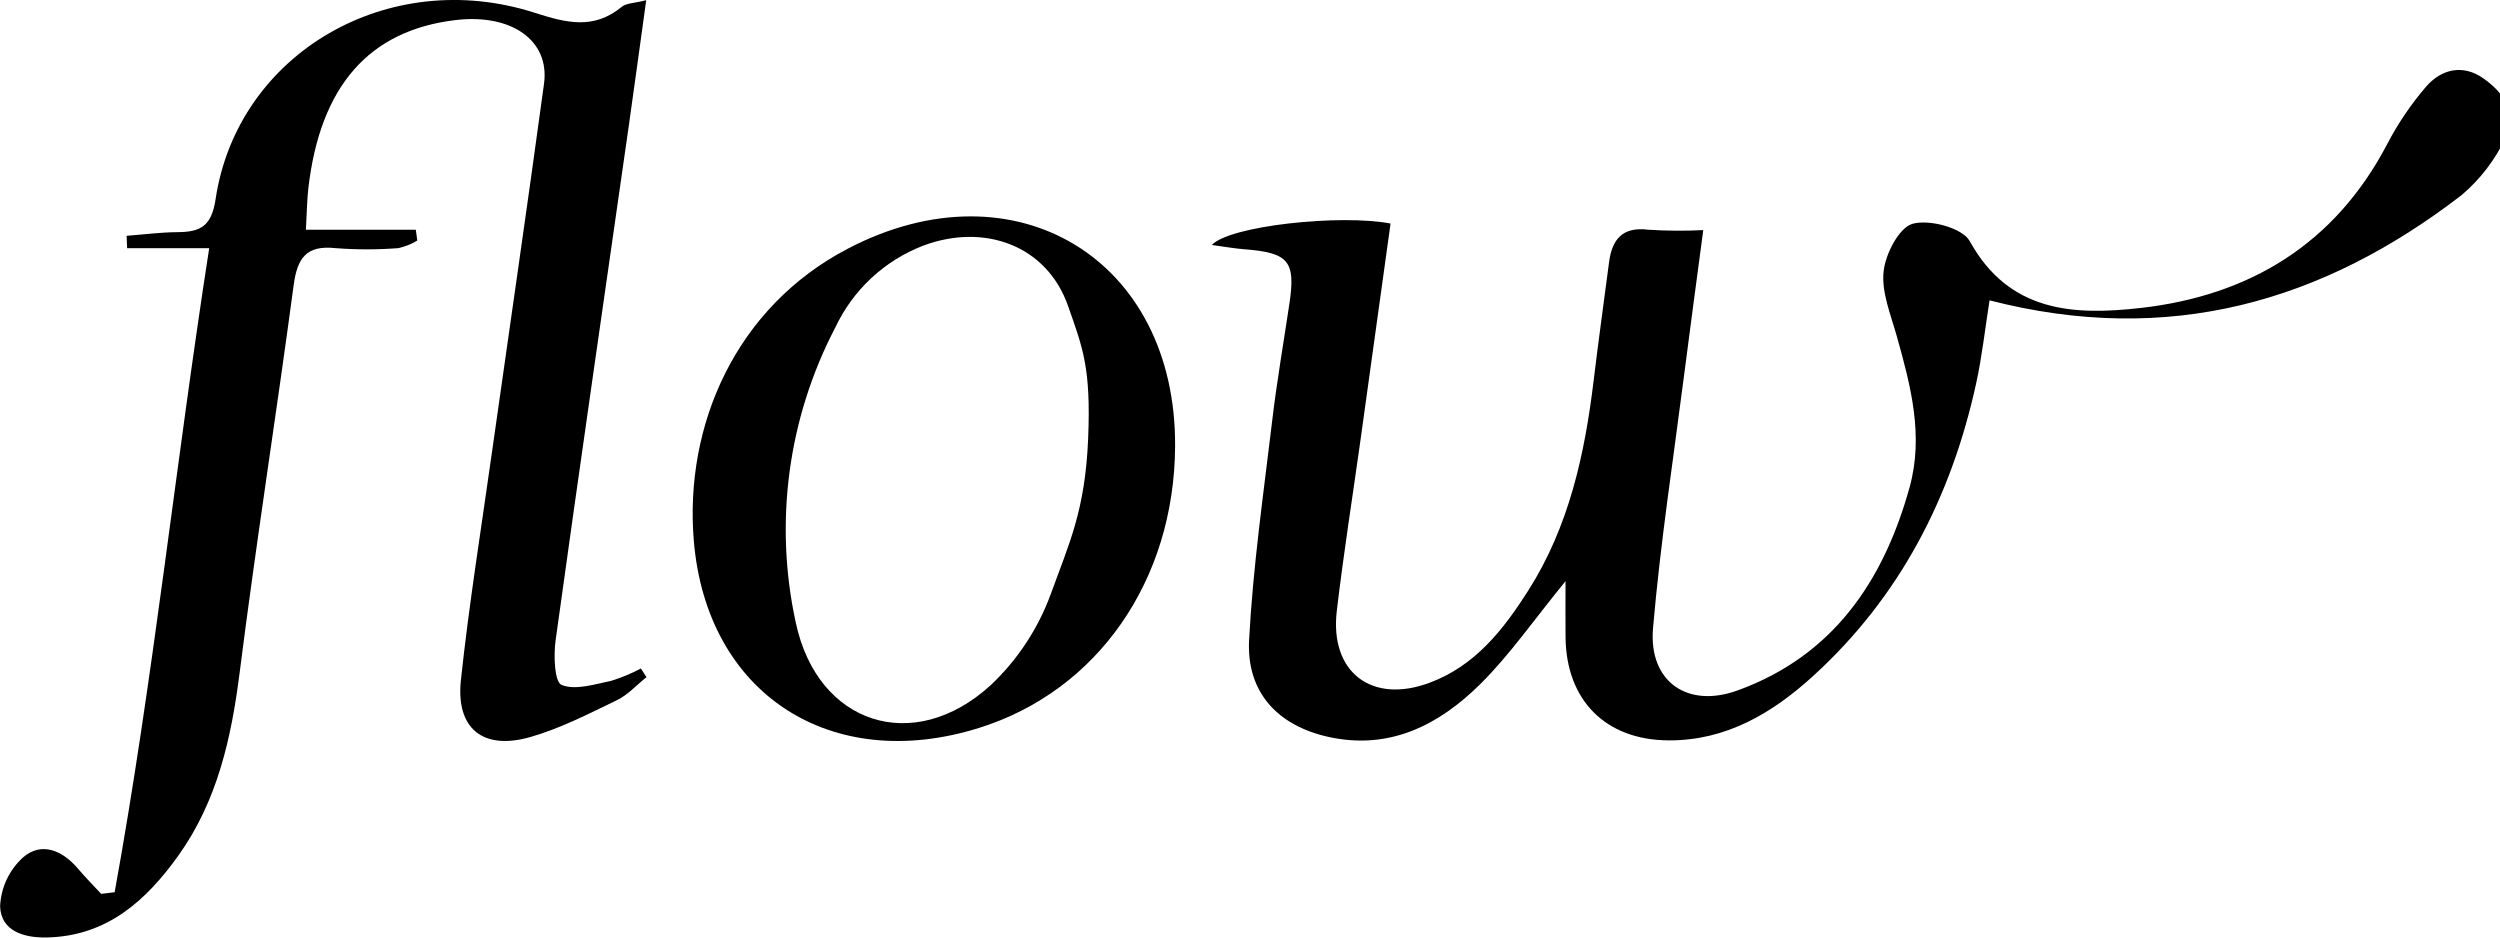 <svg width="72" height="27" viewBox="0 0 72 27" fill="none" xmlns="http://www.w3.org/2000/svg">
<g clip-path="url(#clip0_2164_1620)">
<path d="M45.087 16.737C44.17 17.86 43.483 18.858 42.637 19.697C41.447 20.878 40.017 21.616 38.251 21.221C36.789 20.894 35.896 19.931 35.974 18.435C36.085 16.326 36.388 14.226 36.638 12.126C36.772 10.992 36.968 9.866 37.136 8.737C37.318 7.517 37.112 7.276 35.828 7.178C35.545 7.156 35.265 7.104 34.901 7.056C35.409 6.501 38.607 6.161 40.048 6.438C39.759 8.523 39.469 10.611 39.178 12.703C38.95 14.336 38.691 15.965 38.499 17.602C38.294 19.362 39.507 20.284 41.171 19.664C42.478 19.178 43.29 18.144 44.004 17.024C45.188 15.169 45.642 13.082 45.9 10.936C46.036 9.806 46.194 8.679 46.341 7.551C46.428 6.887 46.731 6.523 47.475 6.616C48.001 6.65 48.528 6.653 49.054 6.627C48.856 8.124 48.673 9.466 48.501 10.811C48.19 13.237 47.816 15.657 47.607 18.092C47.476 19.618 48.587 20.414 50.047 19.883C52.788 18.887 54.245 16.741 54.995 14.039C55.41 12.544 55.028 11.107 54.625 9.673C54.453 9.061 54.183 8.415 54.248 7.816C54.302 7.31 54.694 6.552 55.085 6.444C55.569 6.311 56.518 6.563 56.728 6.944C57.864 9.006 59.74 9.085 61.647 8.87C64.779 8.516 67.239 7.033 68.746 4.16C69.056 3.563 69.434 3.005 69.872 2.495C70.309 1.991 70.926 1.842 71.512 2.251C72.095 2.658 72.526 3.251 72.16 3.967C71.863 4.599 71.433 5.161 70.9 5.614C66.896 8.702 62.456 9.979 57.299 8.65C57.174 9.436 57.086 10.253 56.911 11.052C56.193 14.325 54.717 17.193 52.215 19.472C51.046 20.537 49.714 21.33 48.063 21.323C46.236 21.316 45.105 20.163 45.088 18.351C45.083 17.884 45.087 17.416 45.087 16.737Z" fill="black"/>
<path d="M3.302 25.696C4.408 19.605 5.048 13.441 6.025 7.148H3.661L3.647 6.791C4.136 6.754 4.625 6.689 5.114 6.686C5.771 6.682 6.092 6.518 6.209 5.737C6.837 1.546 11.173 -0.991 15.4 0.368C16.321 0.664 17.1 0.858 17.906 0.197C18.039 0.088 18.268 0.093 18.611 0.006C18.431 1.301 18.271 2.484 18.103 3.666C17.399 8.592 16.683 13.516 16.001 18.445C15.941 18.879 15.969 19.642 16.173 19.725C16.569 19.888 17.125 19.706 17.602 19.608C17.898 19.517 18.184 19.398 18.457 19.252L18.619 19.501C18.336 19.727 18.082 20.014 17.764 20.167C16.948 20.56 16.13 20.983 15.265 21.229C13.906 21.615 13.125 20.981 13.274 19.586C13.507 17.414 13.854 15.254 14.159 13.09C14.662 9.53 15.184 5.972 15.668 2.409C15.837 1.161 14.727 0.388 13.122 0.578C10.628 0.873 9.219 2.48 8.88 5.427C8.842 5.755 8.839 6.087 8.81 6.616H11.975L12.018 6.927C11.851 7.029 11.668 7.103 11.476 7.146C10.87 7.193 10.261 7.193 9.655 7.146C8.811 7.055 8.56 7.447 8.457 8.216C7.96 11.932 7.375 15.636 6.904 19.355C6.665 21.25 6.26 23.069 5.138 24.639C4.215 25.929 3.087 26.962 1.35 26.999C0.668 27.013 0.029 26.806 0.003 26.102C0.015 25.834 0.079 25.572 0.193 25.329C0.308 25.086 0.469 24.869 0.668 24.689C1.2 24.234 1.802 24.491 2.25 25.022C2.46 25.271 2.692 25.503 2.914 25.743L3.302 25.696Z" fill="black"/>
<path d="M33.843 12.859C33.819 16.722 31.608 19.896 28.197 20.964C23.94 22.298 20.348 19.994 19.981 15.566C19.707 12.253 21.186 8.84 24.432 7.154C29.242 4.653 33.878 7.467 33.843 12.859ZM31.338 12.646C31.426 10.578 31.175 9.999 30.762 8.817C30.146 7.057 28.339 6.418 26.585 7.076C25.471 7.506 24.565 8.35 24.057 9.431C22.691 12.047 22.289 15.061 22.921 17.943C23.547 20.86 26.304 21.755 28.52 19.744C29.303 19.01 29.901 18.102 30.268 17.093C30.787 15.658 31.25 14.714 31.338 12.646Z" fill="black"/>
</g>
<defs>
<clipPath id="clip0_2164_1620">
<rect width="72" height="27" fill="white"/>
</clipPath>
</defs>
</svg>
